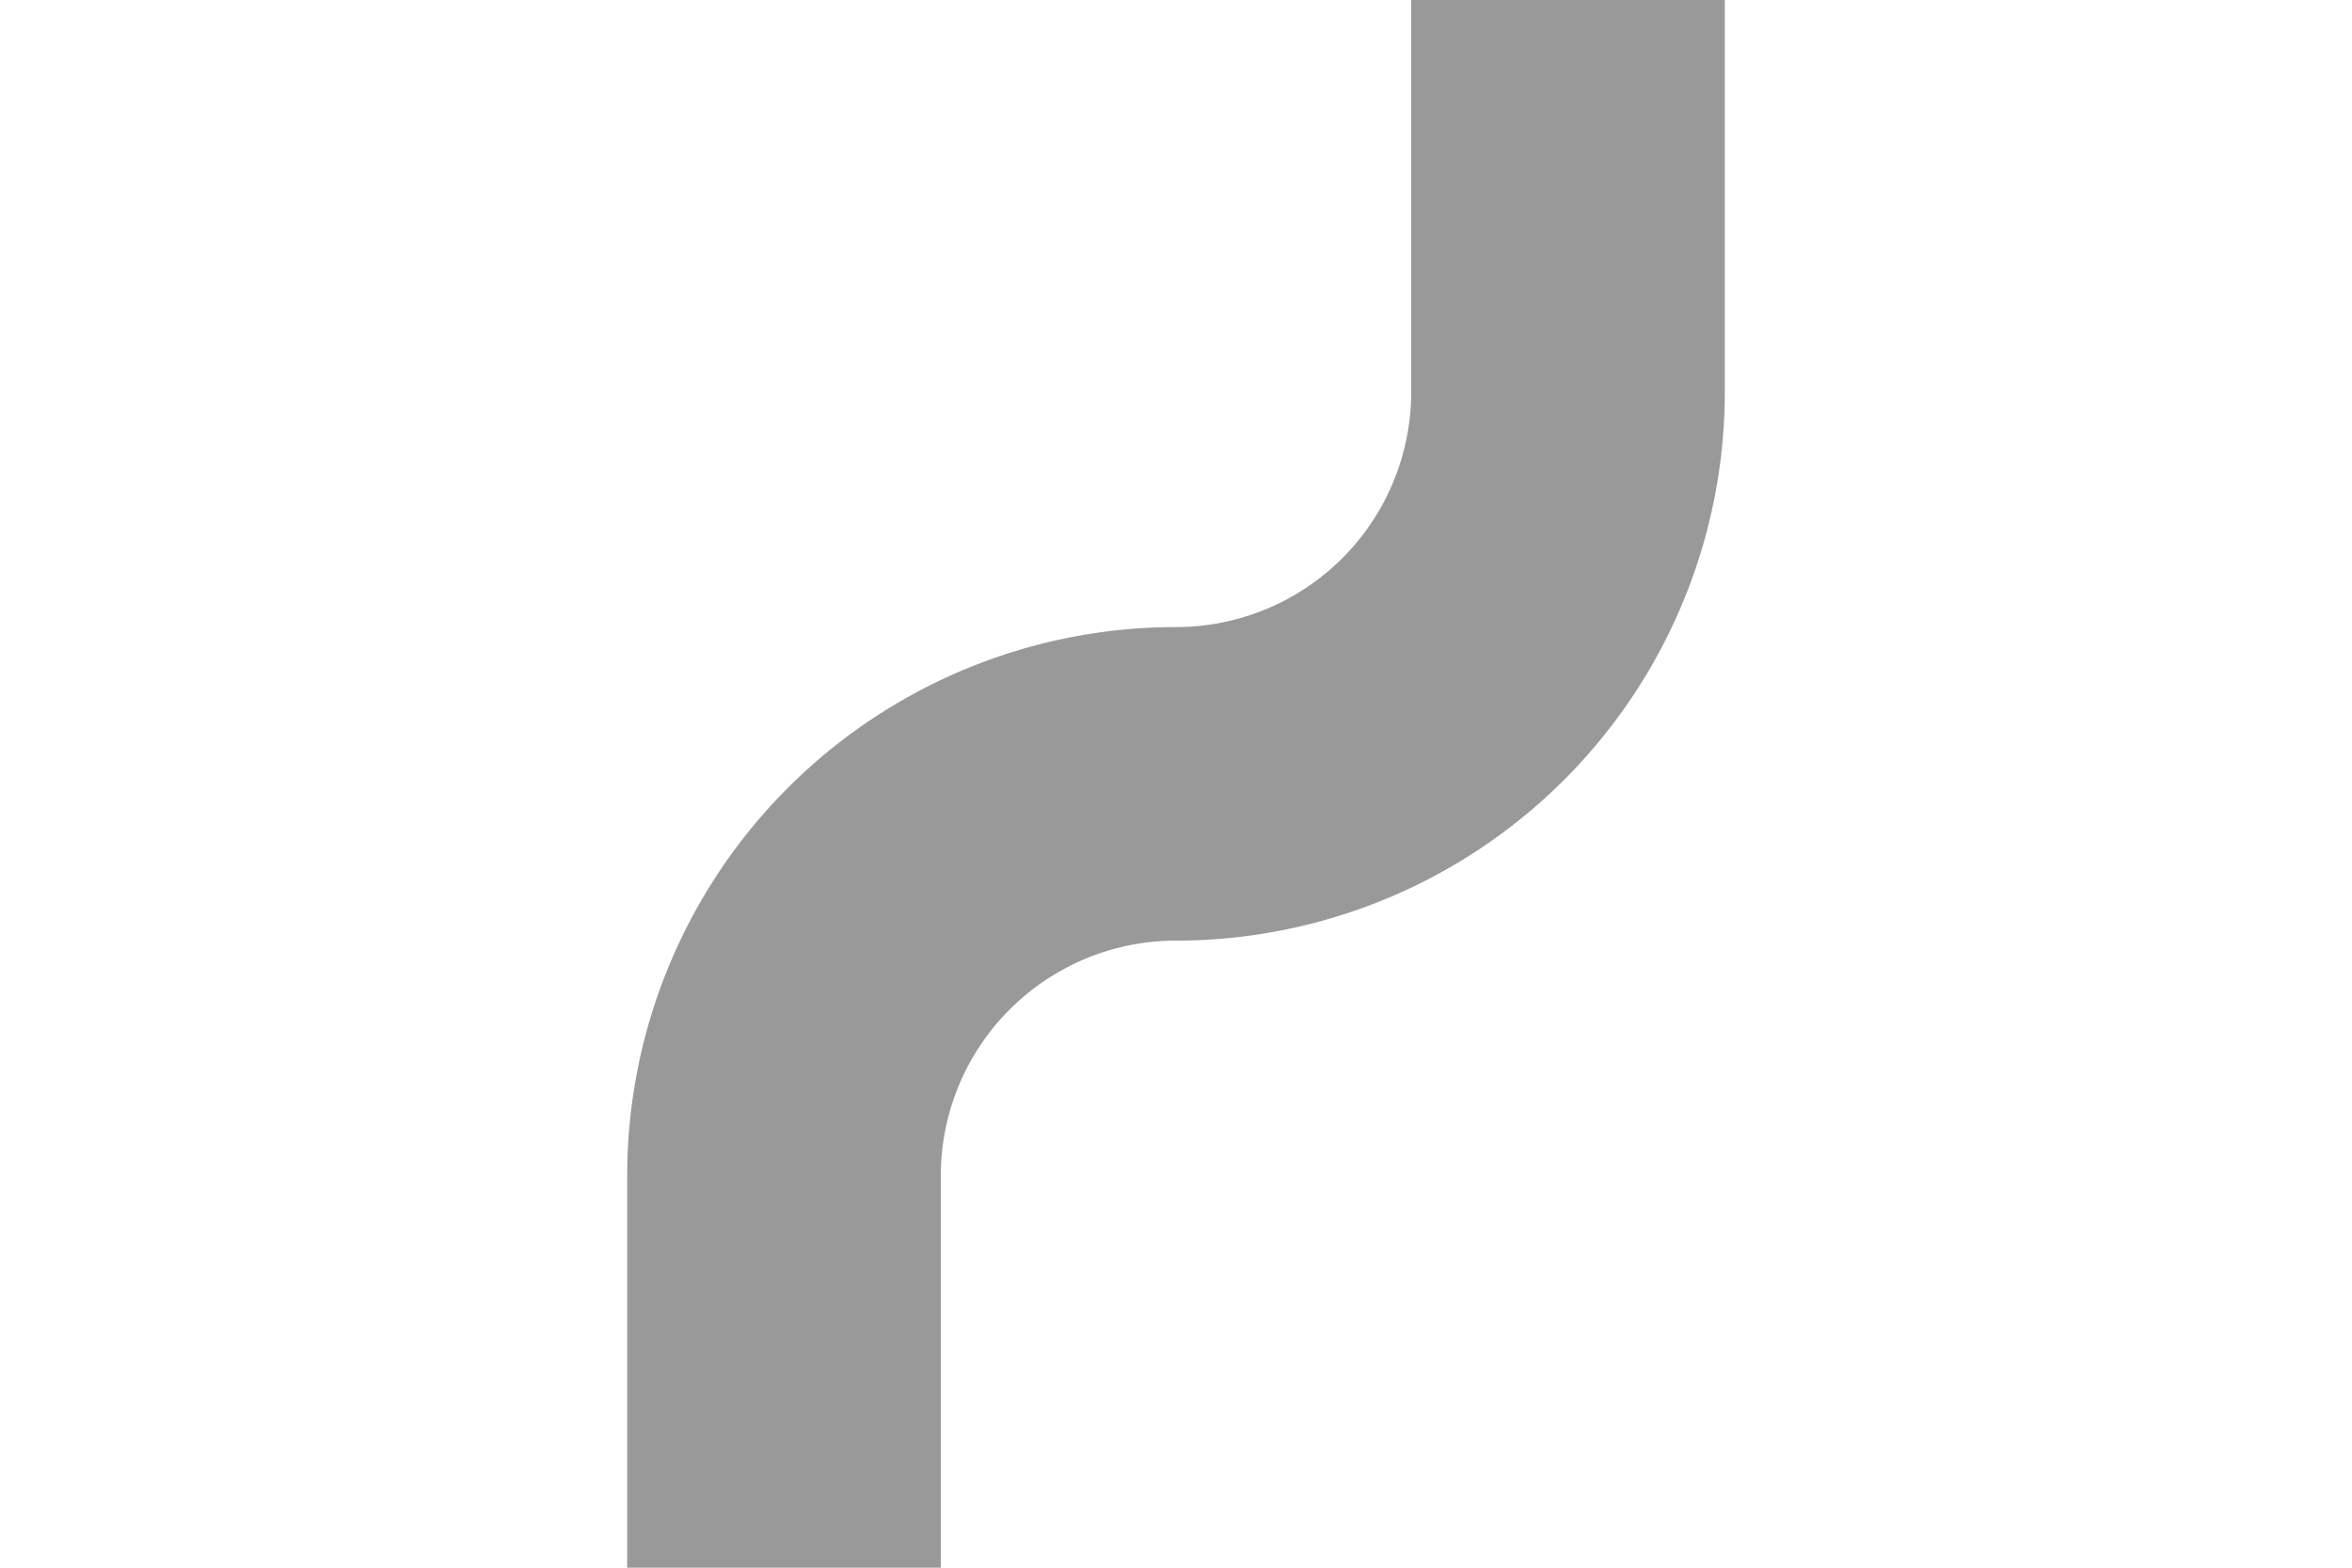 ﻿<?xml version="1.0" encoding="utf-8"?>
<svg version="1.1" xmlns:xlink="http://www.w3.org/1999/xlink" width="15px" height="10px" preserveAspectRatio="xMinYMid meet" viewBox="765 3266  15 8" xmlns="http://www.w3.org/2000/svg">
  <path d="M 761 3225  L 770 3225  A 5 5 0 0 1 775 3230 L 775 3267.5  A 2.5 2.5 0 0 1 772.5 3270 A 2.5 2.5 0 0 0 770 3272.5 L 770 3303  A 5 5 0 0 0 775 3308 L 787 3308  " stroke-width="2" stroke="#999999" fill="none" />
  <path d="M 781.893 3303.707  L 786.186 3308  L 781.893 3312.293  L 783.307 3313.707  L 788.307 3308.707  L 789.014 3308  L 788.307 3307.293  L 783.307 3302.293  L 781.893 3303.707  Z " fill-rule="nonzero" fill="#999999" stroke="none" />
</svg>